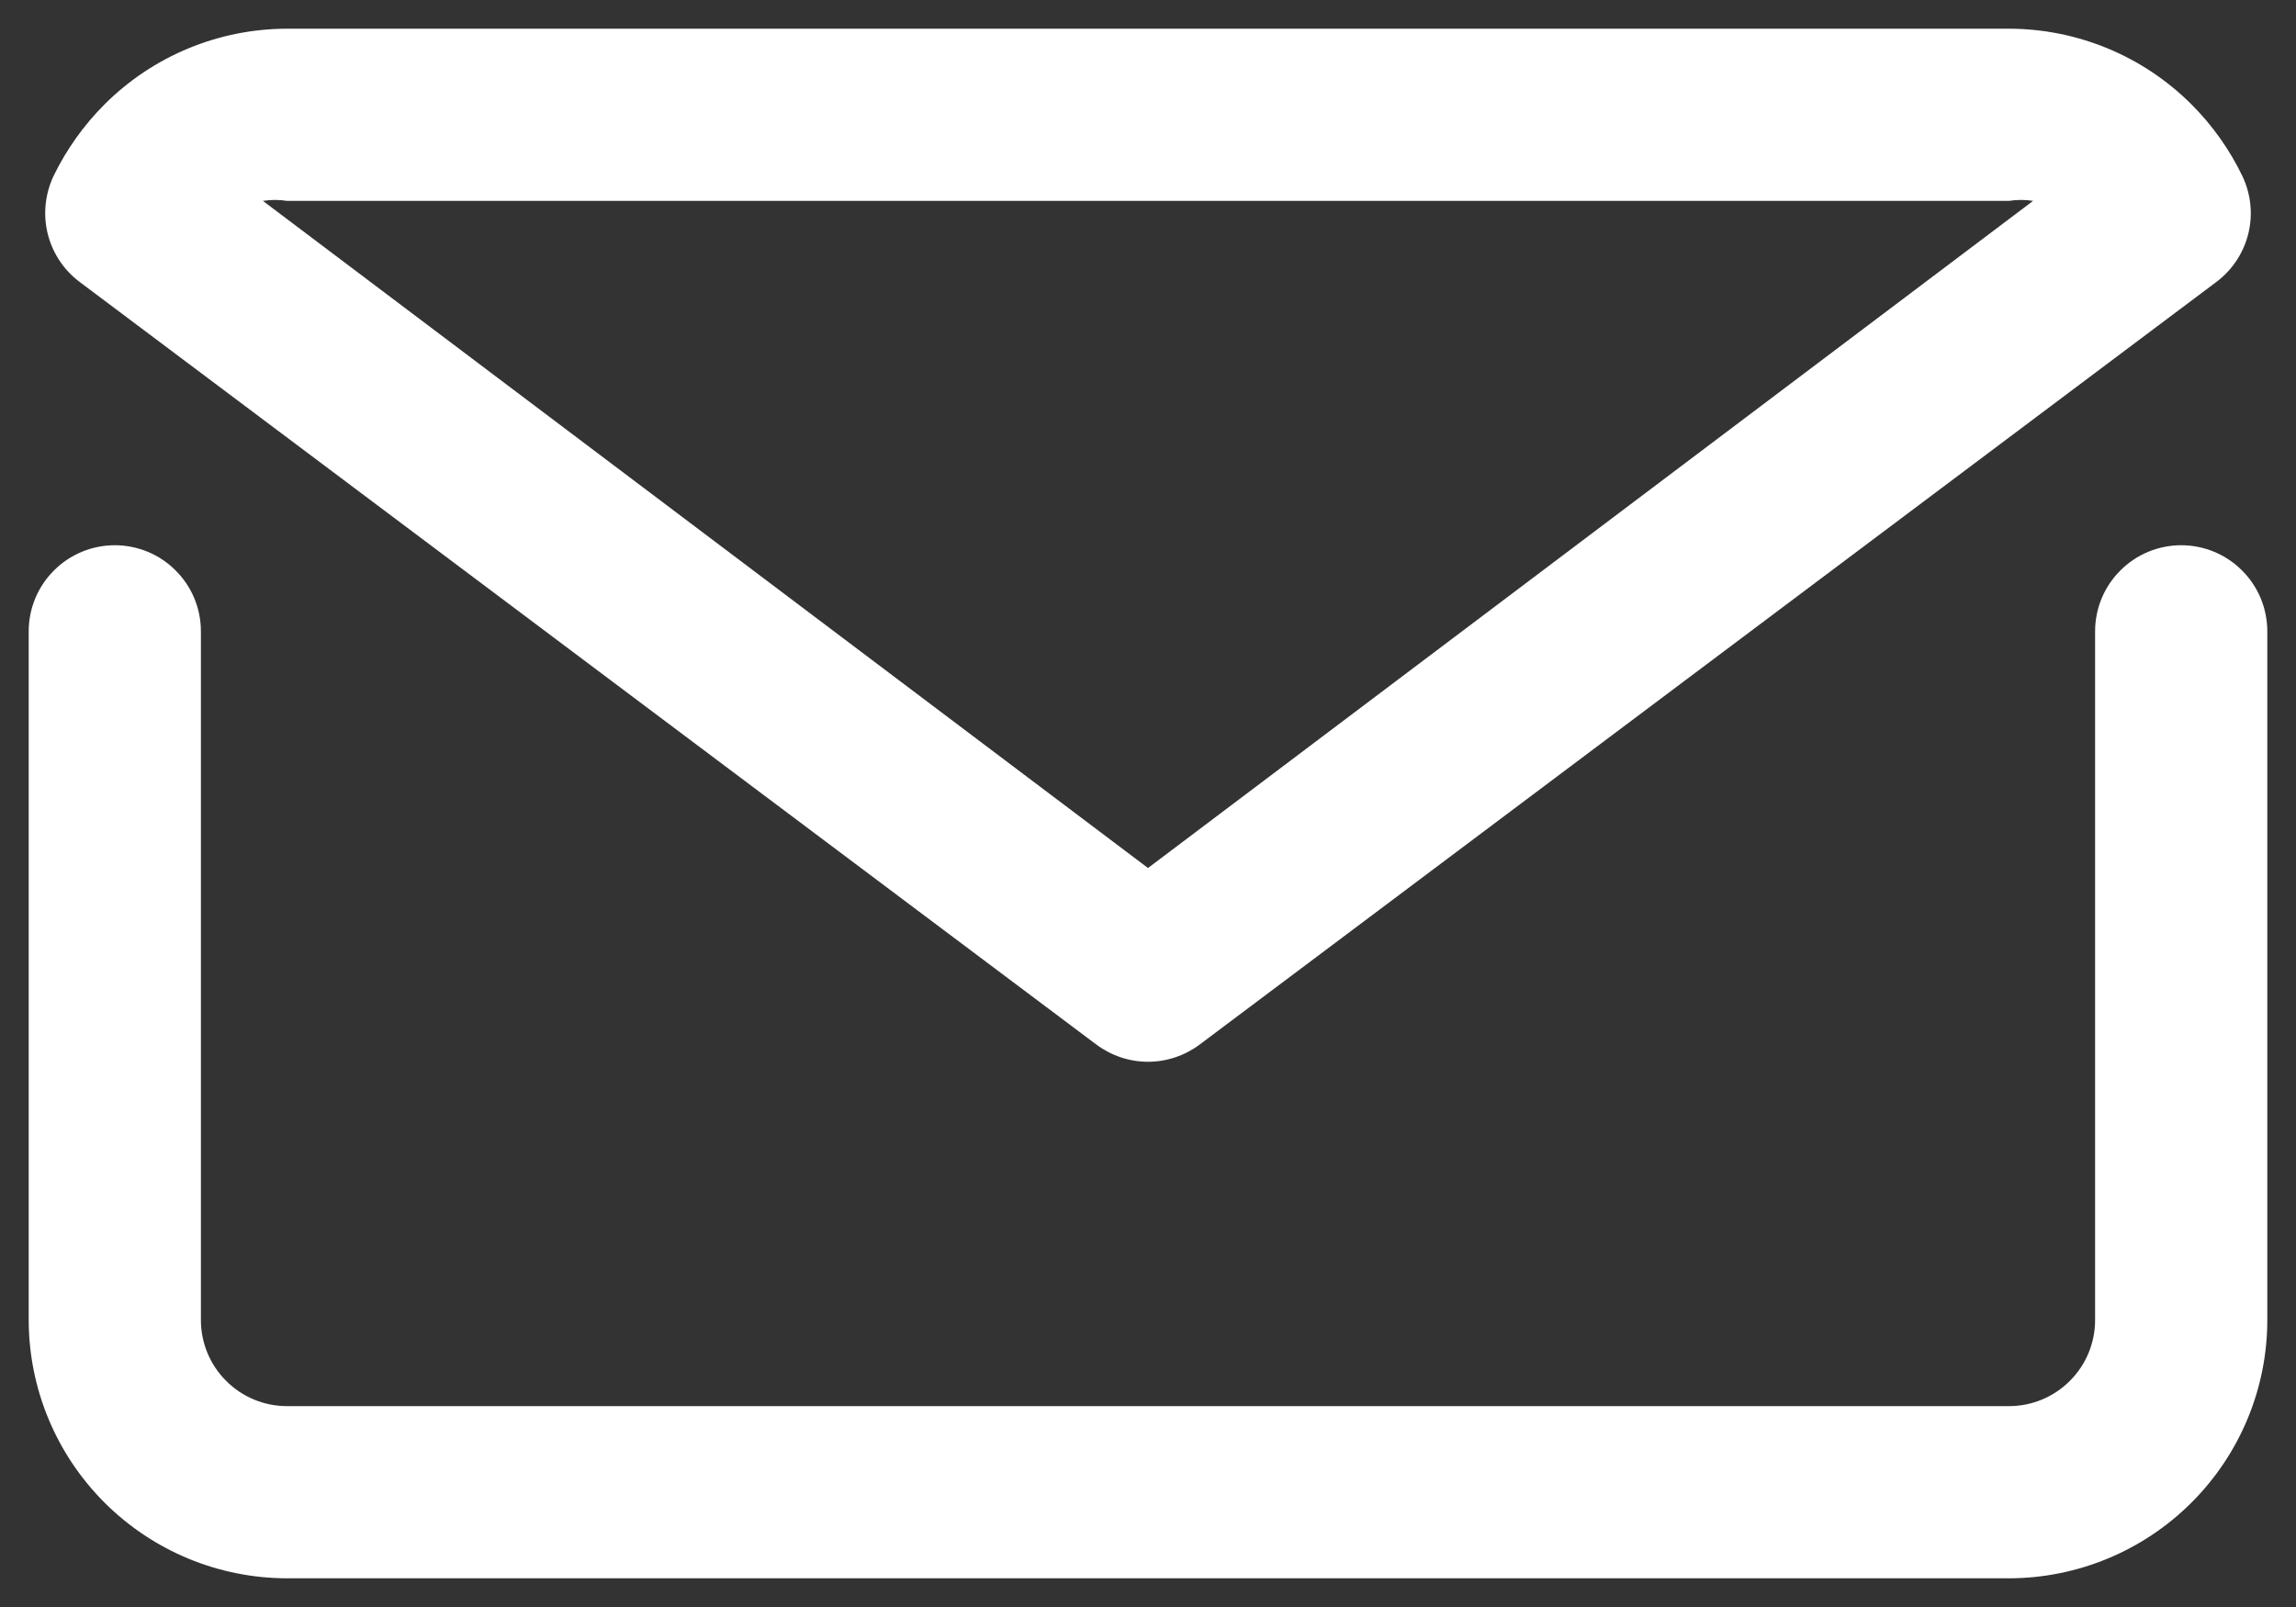 <svg width="20" height="14" viewBox="0 0 20 14" fill="none" xmlns="http://www.w3.org/2000/svg">
<rect x="0" y="0" width="20" height="14" fill="#333333" stroke="none"/>
<path d="M19 4.75C18.801 4.75 18.61 4.829 18.47 4.97C18.329 5.11 18.25 5.301 18.25 5.5V11.5C18.25 11.699 18.171 11.89 18.03 12.03C17.89 12.171 17.699 12.25 17.5 12.25H2.5C2.301 12.25 2.11 12.171 1.97 12.03C1.829 11.89 1.75 11.699 1.75 11.5V5.5C1.75 5.301 1.671 5.11 1.53 4.97C1.39 4.829 1.199 4.75 1 4.75C0.801 4.75 0.61 4.829 0.47 4.97C0.329 5.11 0.25 5.301 0.25 5.5V11.5C0.251 12.097 0.488 12.668 0.91 13.09C1.332 13.512 1.903 13.749 2.5 13.75H17.5C18.096 13.749 18.668 13.512 19.09 13.09C19.512 12.668 19.75 12.097 19.75 11.5V5.5C19.75 5.301 19.671 5.11 19.53 4.97C19.39 4.829 19.199 4.75 19 4.75Z" fill="white"/>
<path d="M9.55 9.1C9.68 9.197 9.838 9.25 10 9.25C10.162 9.25 10.32 9.197 10.45 9.1L19.308 2.455C19.446 2.351 19.544 2.202 19.585 2.034C19.626 1.866 19.607 1.689 19.532 1.532C19.421 1.302 19.271 1.091 19.09 0.91C18.668 0.488 18.096 0.251 17.5 0.25H2.5C1.903 0.251 1.332 0.488 0.91 0.91C0.729 1.091 0.579 1.302 0.467 1.532C0.393 1.689 0.374 1.866 0.415 2.034C0.456 2.202 0.554 2.351 0.692 2.455L9.55 9.1ZM2.5 1.75H17.5C17.57 1.739 17.64 1.739 17.71 1.75L10 7.562L2.29 1.75C2.36 1.739 2.43 1.739 2.5 1.75Z" fill="white"/>
</svg>
